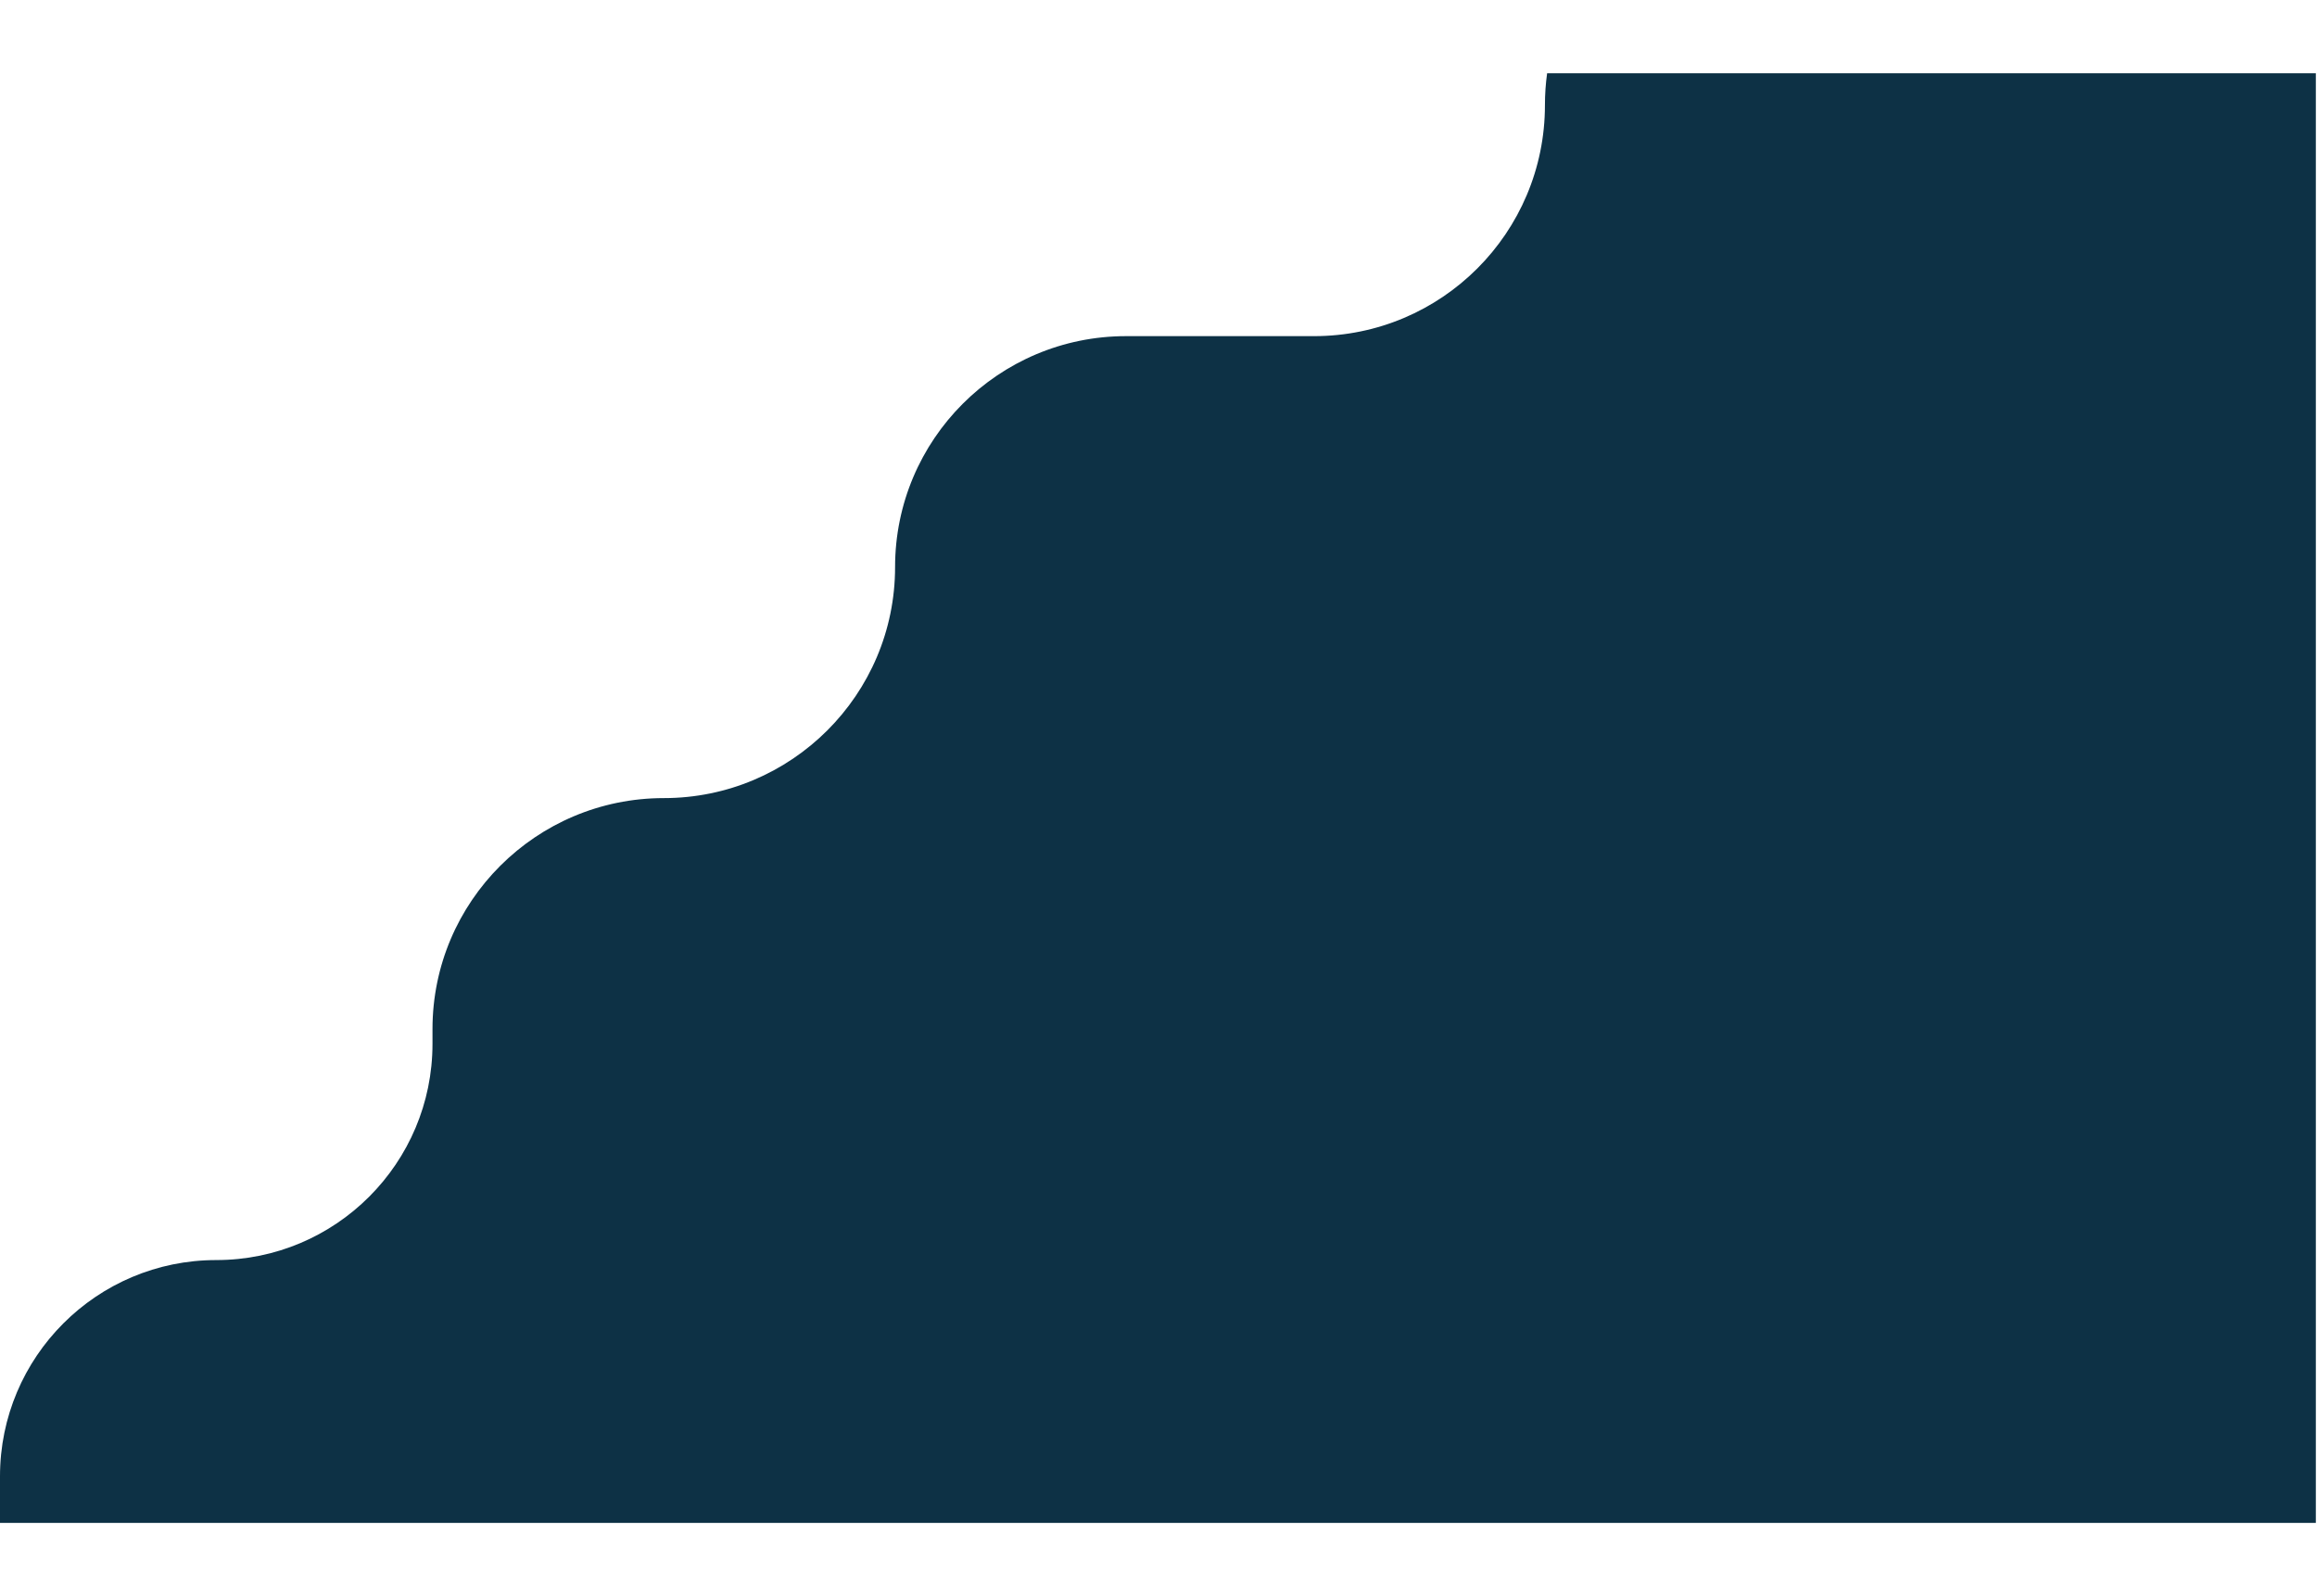 <svg width="900" height="620" viewBox="0 0 991 620" fill="none" xmlns="http://www.w3.org/2000/svg">
<path d="M990.506 0H661.714C661.099 4.456 660.781 9.007 660.781 13.633C660.781 68.193 616.552 112.422 561.992 112.422H481.623C427.063 112.422 382.833 156.651 382.833 211.211C382.833 265.771 338.467 310 283.907 310C229.347 310 184.981 354.23 184.981 408.79V415.088C184.981 466.169 143.571 507.579 92.49 507.579C41.409 507.579 0 548.988 0 600.069V620H990.506V0Z" fill="#0D3145"/>
</svg>
